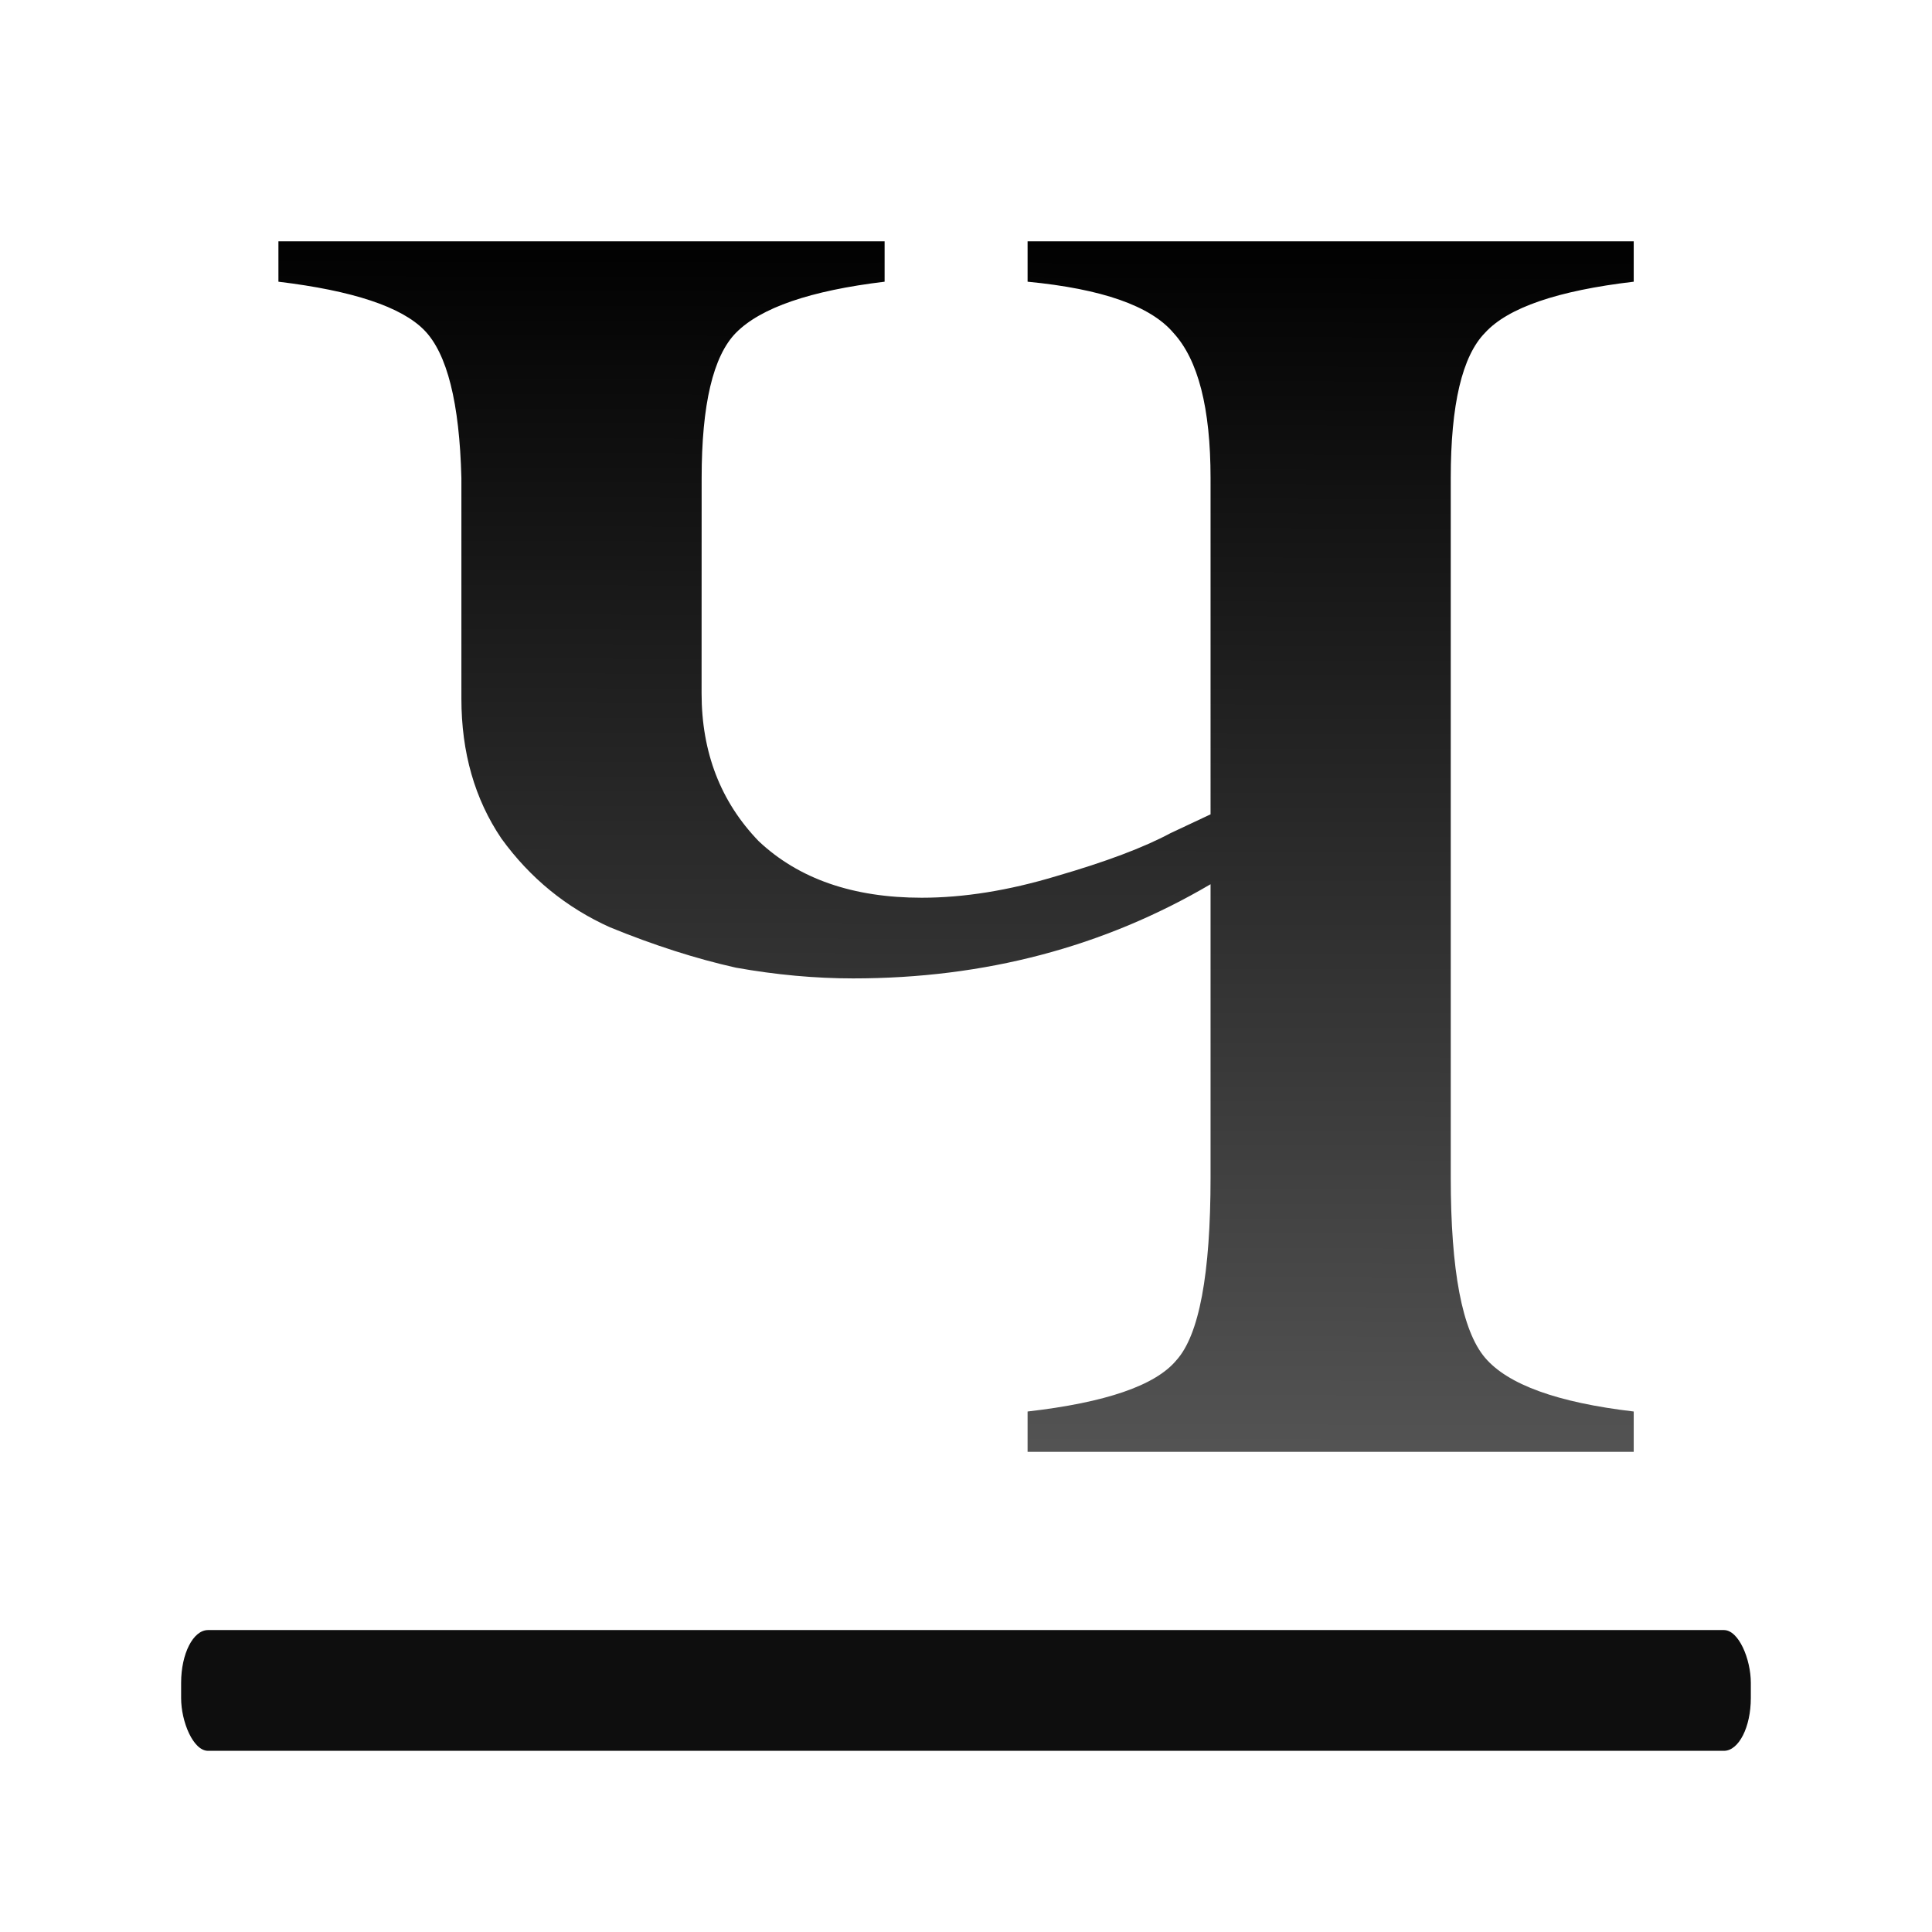 <?xml version="1.0" encoding="UTF-8" standalone="no"?>
<svg
   xmlns:dc="http://purl.org/dc/elements/1.1/"
   xmlns:cc="http://creativecommons.org/ns#"
   xmlns:rdf="http://www.w3.org/1999/02/22-rdf-syntax-ns#"
   xmlns:svg="http://www.w3.org/2000/svg"
   xmlns="http://www.w3.org/2000/svg"
   xmlns:xlink="http://www.w3.org/1999/xlink"
   xmlns:sodipodi="http://sodipodi.sourceforge.net/DTD/sodipodi-0.dtd"
   xmlns:inkscape="http://www.inkscape.org/namespaces/inkscape"
   height="32"
   viewBox="0 0 8.467 8.467"
   width="32"
   version="1.1"
   id="svg20"
   sodipodi:docname="underline.svg"
   inkscape:version="0.92.4 (unknown)"
   inkscape:export-filename="/home/rizmut/Dokumen/Rizmut/Github/libreoffice-style-karasa-jaga/build/next/cmd/32/ru/underline.png"
   inkscape:export-xdpi="96"
   inkscape:export-ydpi="96">
  <defs
     id="defs24">
    <linearGradient
       inkscape:collect="always"
       xlink:href="#a"
       id="linearGradient833"
       gradientUnits="userSpaceOnUse"
       gradientTransform="matrix(1.313,0,0,1.313,-4.413,-357.735)"
       x1="18.709"
       y1="292.767"
       x2="18.753"
       y2="275.578" />
    <linearGradient
       inkscape:collect="always"
       xlink:href="#b"
       id="linearGradient850"
       x1="64"
       y1="8"
       x2="64"
       y2="56"
       gradientUnits="userSpaceOnUse" />
  </defs>
  <sodipodi:namedview
     pagecolor="#ffffff"
     bordercolor="#666666"
     borderopacity="1"
     objecttolerance="10"
     gridtolerance="10"
     guidetolerance="10"
     inkscape:pageopacity="0"
     inkscape:pageshadow="2"
     inkscape:window-width="1366"
     inkscape:window-height="706"
     id="namedview22"
     showgrid="true"
     inkscape:zoom="7.3750001"
     inkscape:cx="12.161486"
     inkscape:cy="26.622564"
     inkscape:window-x="0"
     inkscape:window-y="0"
     inkscape:window-maximized="1"
     inkscape:current-layer="g878">
    <inkscape:grid
       type="xygrid"
       id="grid825"
       spacingx="0.132"
       spacingy="0.132" />
  </sodipodi:namedview>
  <linearGradient
     id="a"
     gradientUnits="userSpaceOnUse"
     x1="18.709"
     x2="19.767"
     y1="292.767"
     y2="268.425"
     gradientTransform="matrix(0.97,0,0,0.97,1.06,-256.775)">
    <stop
       offset="0"
       stop-color="#555"
       id="stop2" />
    <stop
       offset="1"
       id="stop4" />
  </linearGradient>
  <linearGradient
     id="b"
     gradientUnits="userSpaceOnUse"
     x1="44.924"
     x2="44.567"
     y1="7.582"
     y2="97.582"
     gradientTransform="scale(0.265)">
    <stop
       offset="0"
       stop-color="#3b3e22"
       id="stop7" />
    <stop
       offset="1"
       stop-color="#454545"
       stop-opacity="0"
       id="stop9" />
  </linearGradient>
  <g
     id="g878"
     transform="scale(0.25)">
    <g
       aria-label="ч"
       transform="scale(1.031,0.97)"
       style="font-size:46.2px;font-family:sans-serif;letter-spacing:0;word-spacing:0;fill:url(#linearGradient833);stroke-width:1.155"
       id="text831">
      <path
         d="m 11.929,12.529 q 0,1.604 0.972,2.674 1.021,1.021 2.771,1.021 1.07,0 2.285,-0.389 1.264,-0.389 1.945,-0.778 l 0.681,-0.34 V 8.64 q 0,-1.896 -0.632,-2.625 Q 19.368,5.285 17.472,5.091 V 4.361 H 27.778 V 5.091 Q 25.834,5.334 25.25,6.014 24.667,6.646 24.667,8.64 V 21.28 q 0,2.528 0.583,3.257 0.583,0.729 2.528,0.972 v 0.729 H 17.472 v -0.729 q 1.993,-0.243 2.528,-0.924 0.583,-0.681 0.583,-3.306 v -5.299 q -2.723,1.702 -6.077,1.702 -0.972,0 -1.993,-0.194 Q 11.492,17.245 10.373,16.759 9.255,16.224 8.526,15.155 7.845,14.085 7.845,12.626 V 8.64 Q 7.797,6.598 7.213,5.966 6.63,5.334 4.734,5.091 V 4.361 H 15.041 V 5.091 q -1.896,0.243 -2.528,0.924 -0.583,0.632 -0.583,2.625 z"
         style="font-style:normal;font-variant:normal;font-weight:normal;font-stretch:normal;font-size:48.618px;font-family:FreeSerif;-inkscape-font-specification:FreeSerif;fill:url(#linearGradient833);stroke-width:1.155"
         id="path880" />
    </g>
    <rect
       height="2.117"
       rx="0.472"
       ry="0.925"
       width="27.517"
       x="3.175"
       y="28.575"
       id="rect13"
       style="fill:#0e0e0e;stroke-width:1" />
    <path
       id="text837"
       transform="scale(0.265)"
       d="m 19.982,17.424 v 0.072 c 4.259,0.627 7.455,1.558 9.256,3.393 2.059,2.098 2.739,5.623 2.869,10.746 a 1.529,1.438 0 0 1 0,0.035 v 14.611 c 0,3.332 0.808,6.109 2.398,8.469 1.751,2.41 3.919,4.182 6.568,5.377 0.005,0.002 0.01,0.004 0.016,0.006 2.8,1.141 5.468,1.989 7.992,2.557 2.555,0.456 5.04,0.688 7.453,0.688 8.457,0 16.046,-2.004 22.881,-6.021 a 1.529,1.438 0 0 1 2.338,1.217 v 9.711 A 64.493,32.602 0 0 0 94.602,66.643 V 31.67 c 0,-4.999 0.624,-8.48 2.672,-10.58 1.805,-1.962 5.089,-2.949 9.463,-3.586 v -0.08 H 69.619 v 0.072 c 4.271,0.559 7.537,1.559 9.311,3.629 2.057,2.25 2.824,5.767 2.824,10.545 v 22.271 a 1.529,1.438 0 0 1 -0.846,1.287 l -2.656,1.246 0.076,-0.043 c -1.926,1.035 -4.54,2.011 -7.879,2.979 -3.282,0.988 -6.407,1.496 -9.371,1.496 -4.845,0 -8.913,-1.382 -11.873,-4.166 a 1.529,1.438 0 0 1 -0.055,-0.051 C 46.368,53.811 44.965,50.135 44.965,45.924 V 31.67 c 0,-5.01 0.61,-8.501 2.672,-10.602 a 1.529,1.438 0 0 1 0.008,-0.008 c 1.885,-1.909 5.154,-2.913 9.445,-3.557 v -0.08 z"
       style="font-size:46.2px;font-family:sans-serif;letter-spacing:0;word-spacing:0;fill:url(#linearGradient850);fill-opacity:1;stroke-width:4.365"
       inkscape:connector-curvature="0" />
  </g>
</svg>
